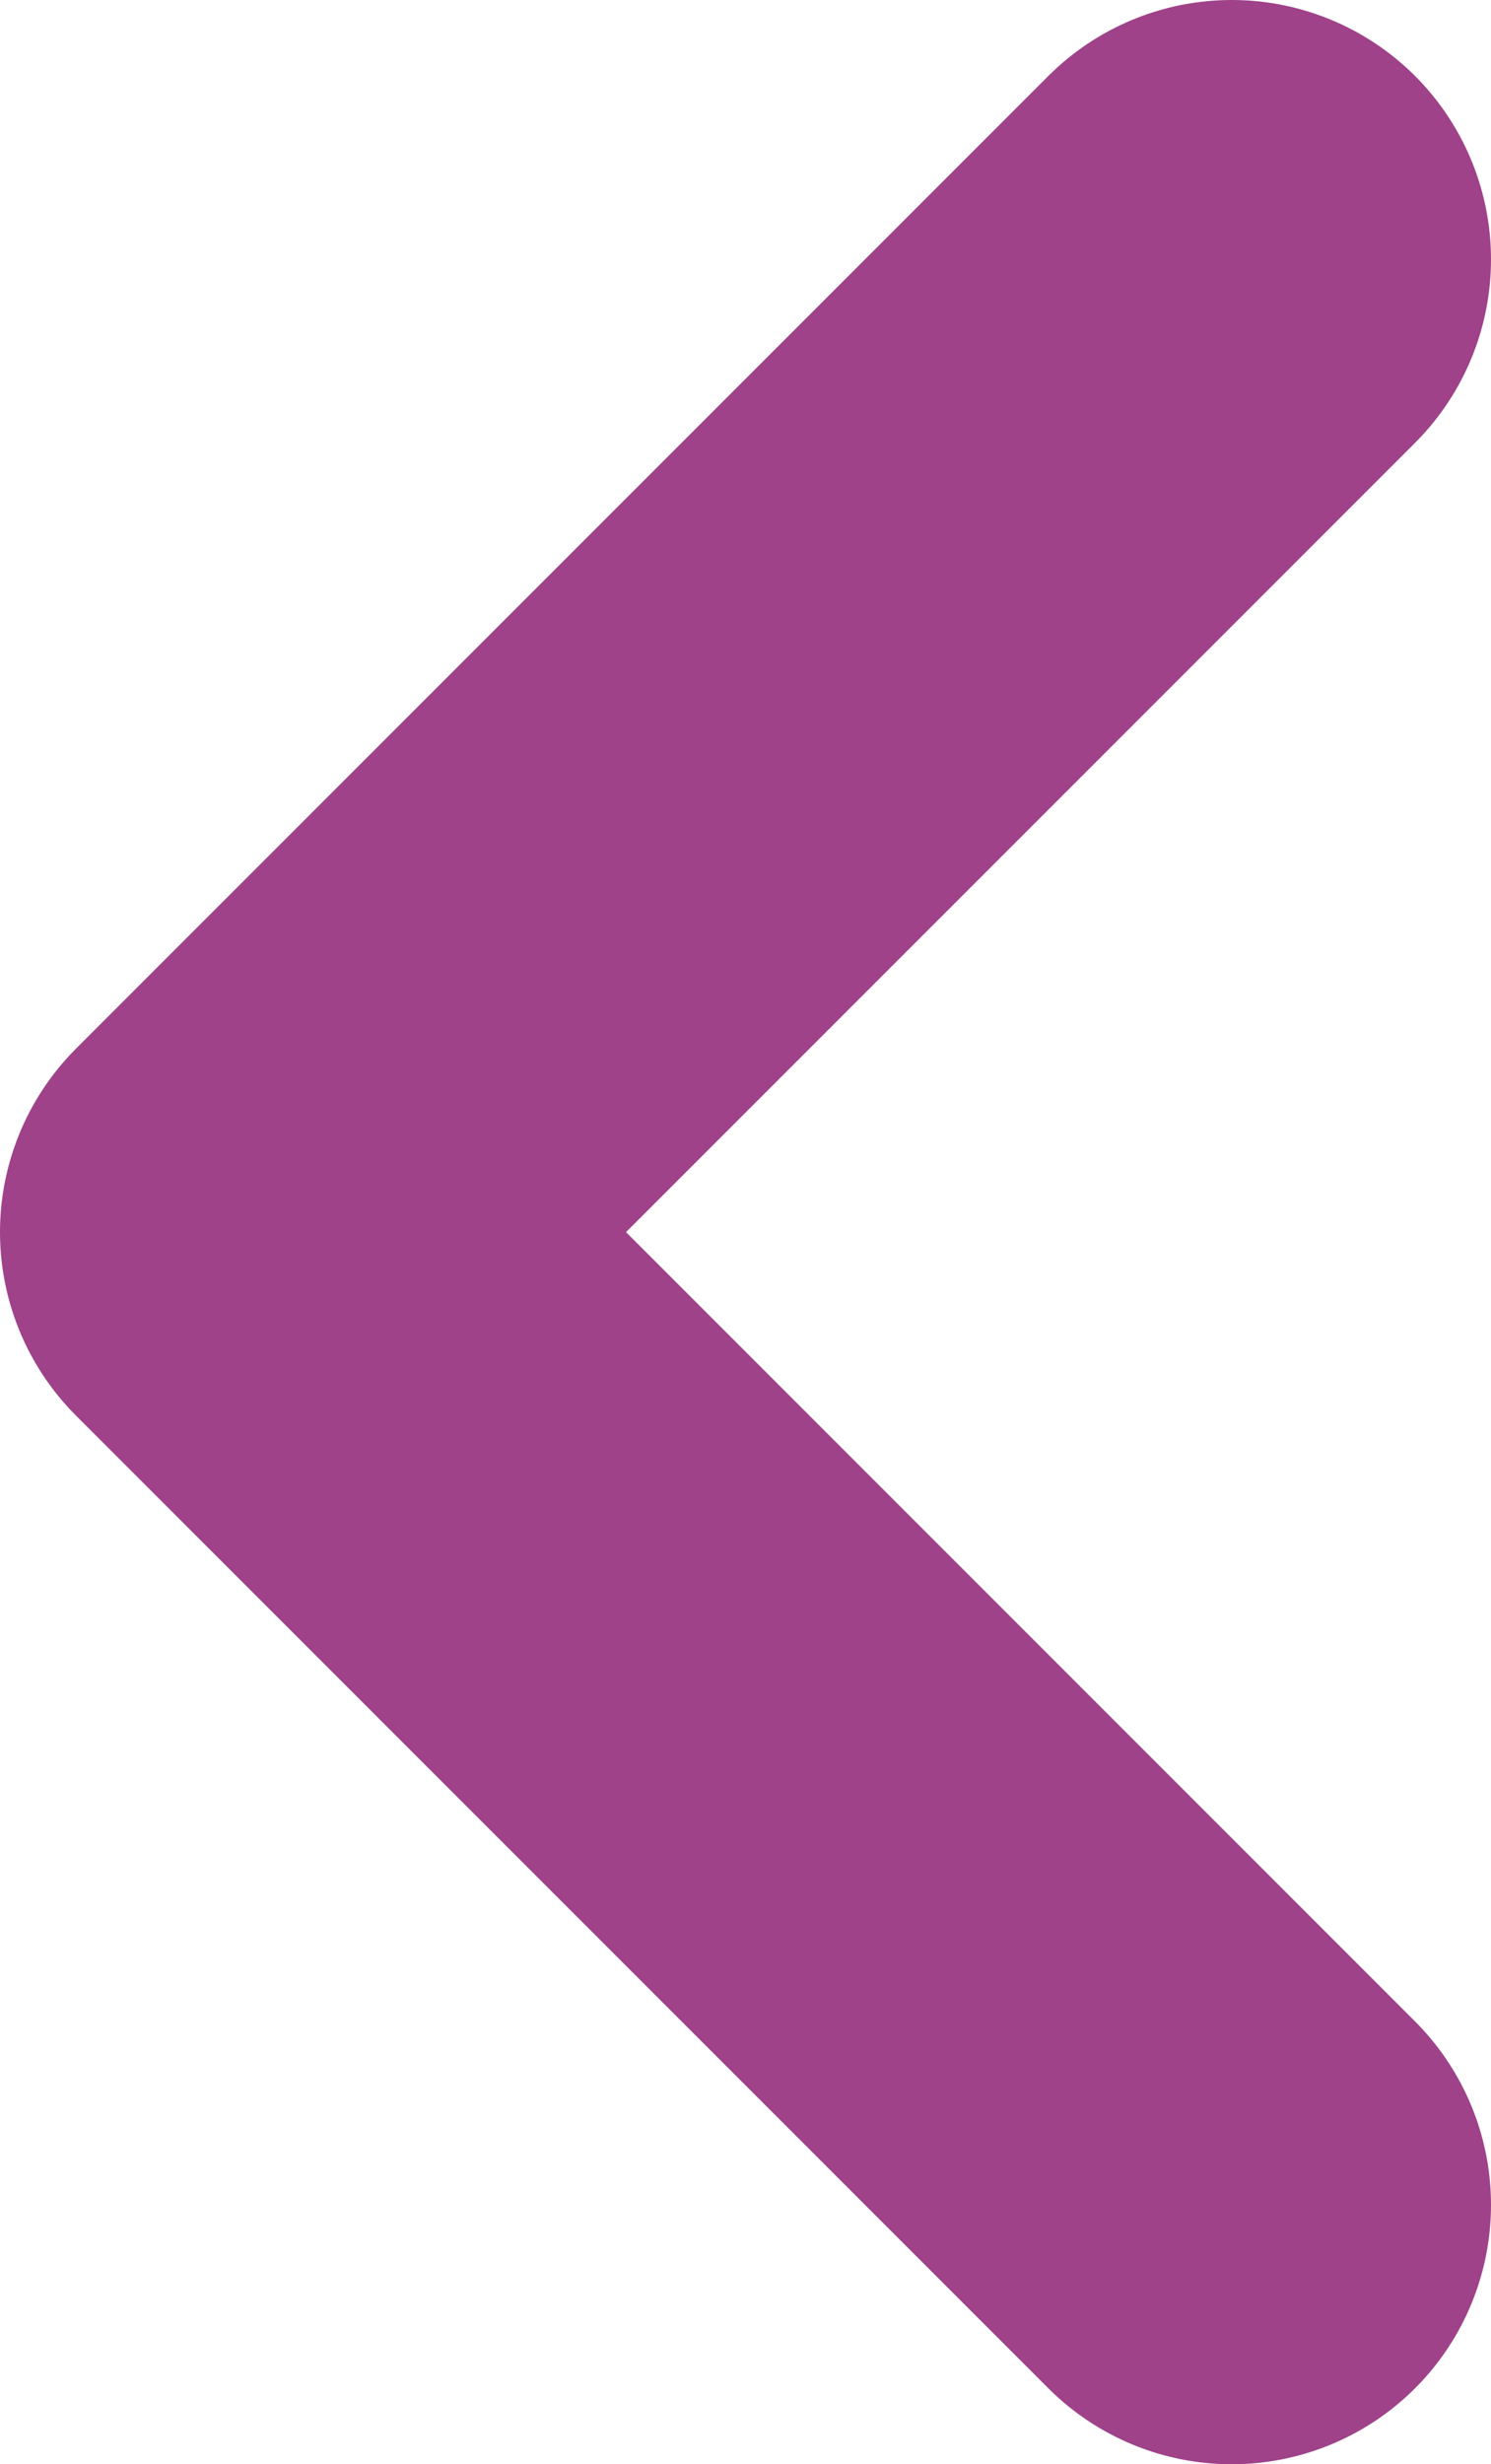 <svg width="23" height="38" viewBox="0 0 23 38" fill="none" xmlns="http://www.w3.org/2000/svg">
<path d="M19 4L4 19L19 34" stroke="#9F4289" stroke-width="8" stroke-linecap="round" stroke-linejoin="round"/>
</svg>
